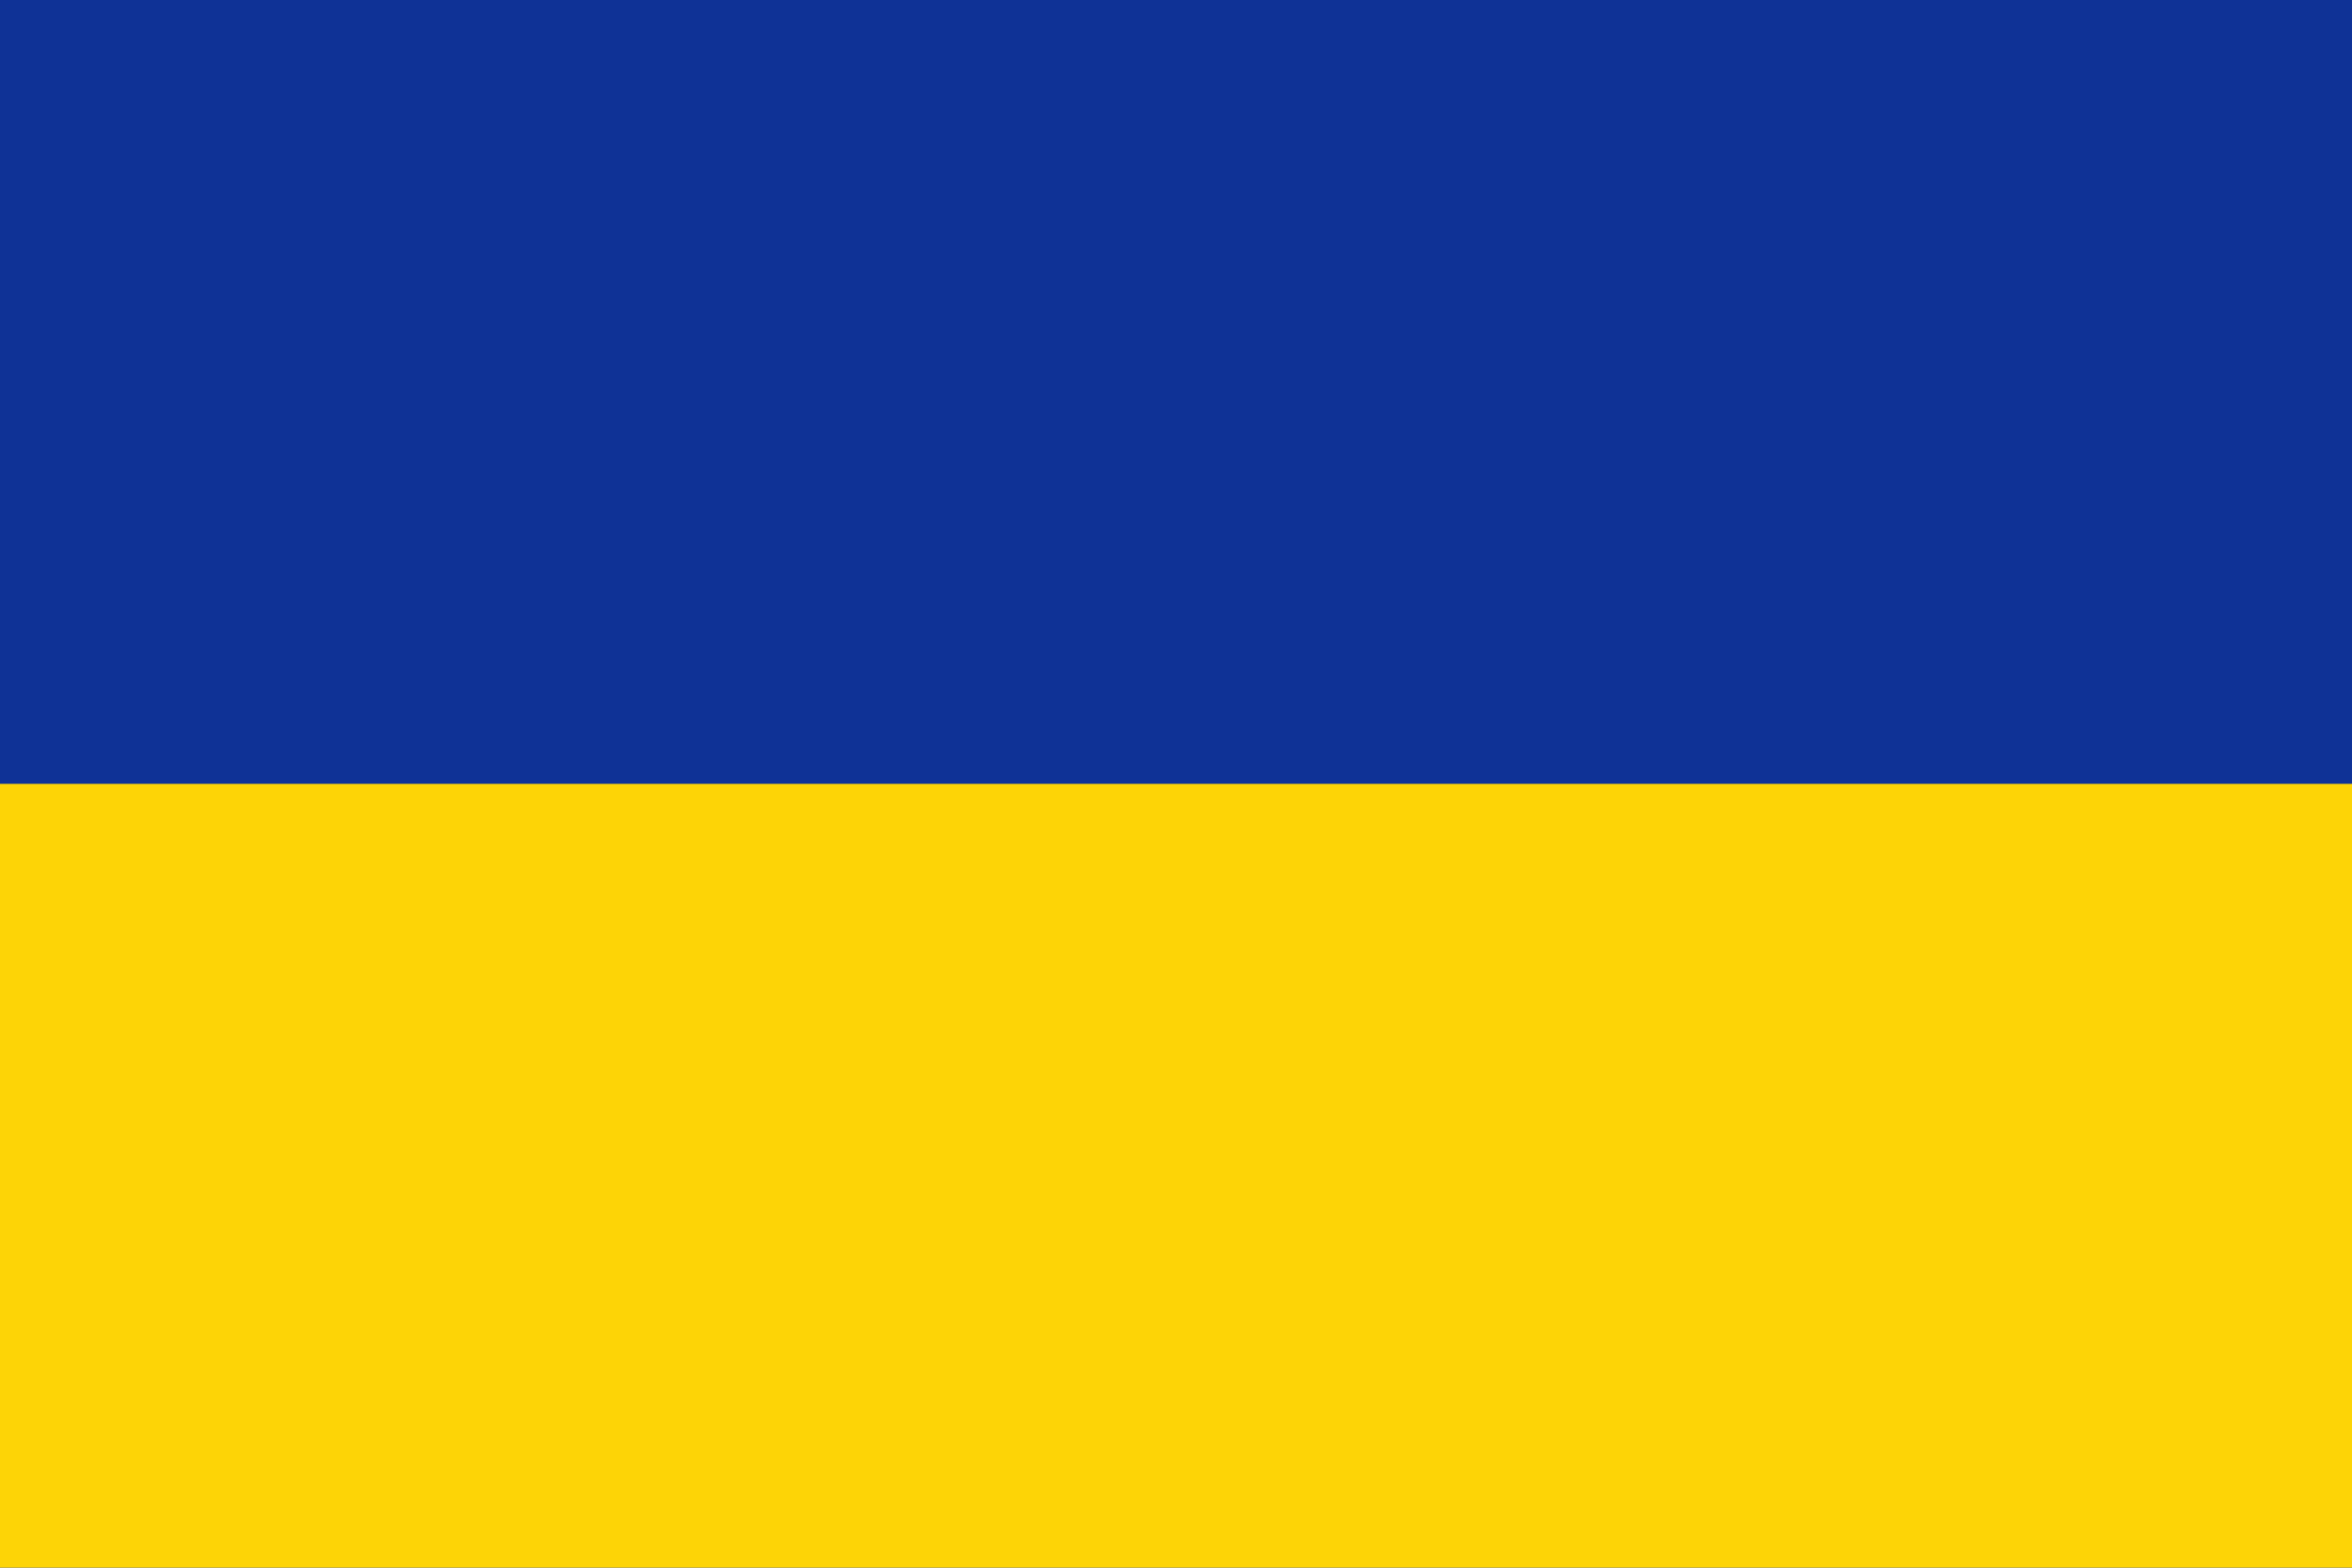 <svg width="180" height="120" viewBox="0 0 180 120" fill="none" xmlns="http://www.w3.org/2000/svg">
<g clip-path="url(#clip0_909_299159)">
<path d="M180 0H0V120H180V0Z" fill="#0F3296"/>
<path d="M180 60H0V120H180V60Z" fill="#FDD406"/>
</g>
<defs>
<clipPath id="clip0_909_299159">
<rect width="180" height="120" fill="white"/>
</clipPath>
</defs>
</svg>
